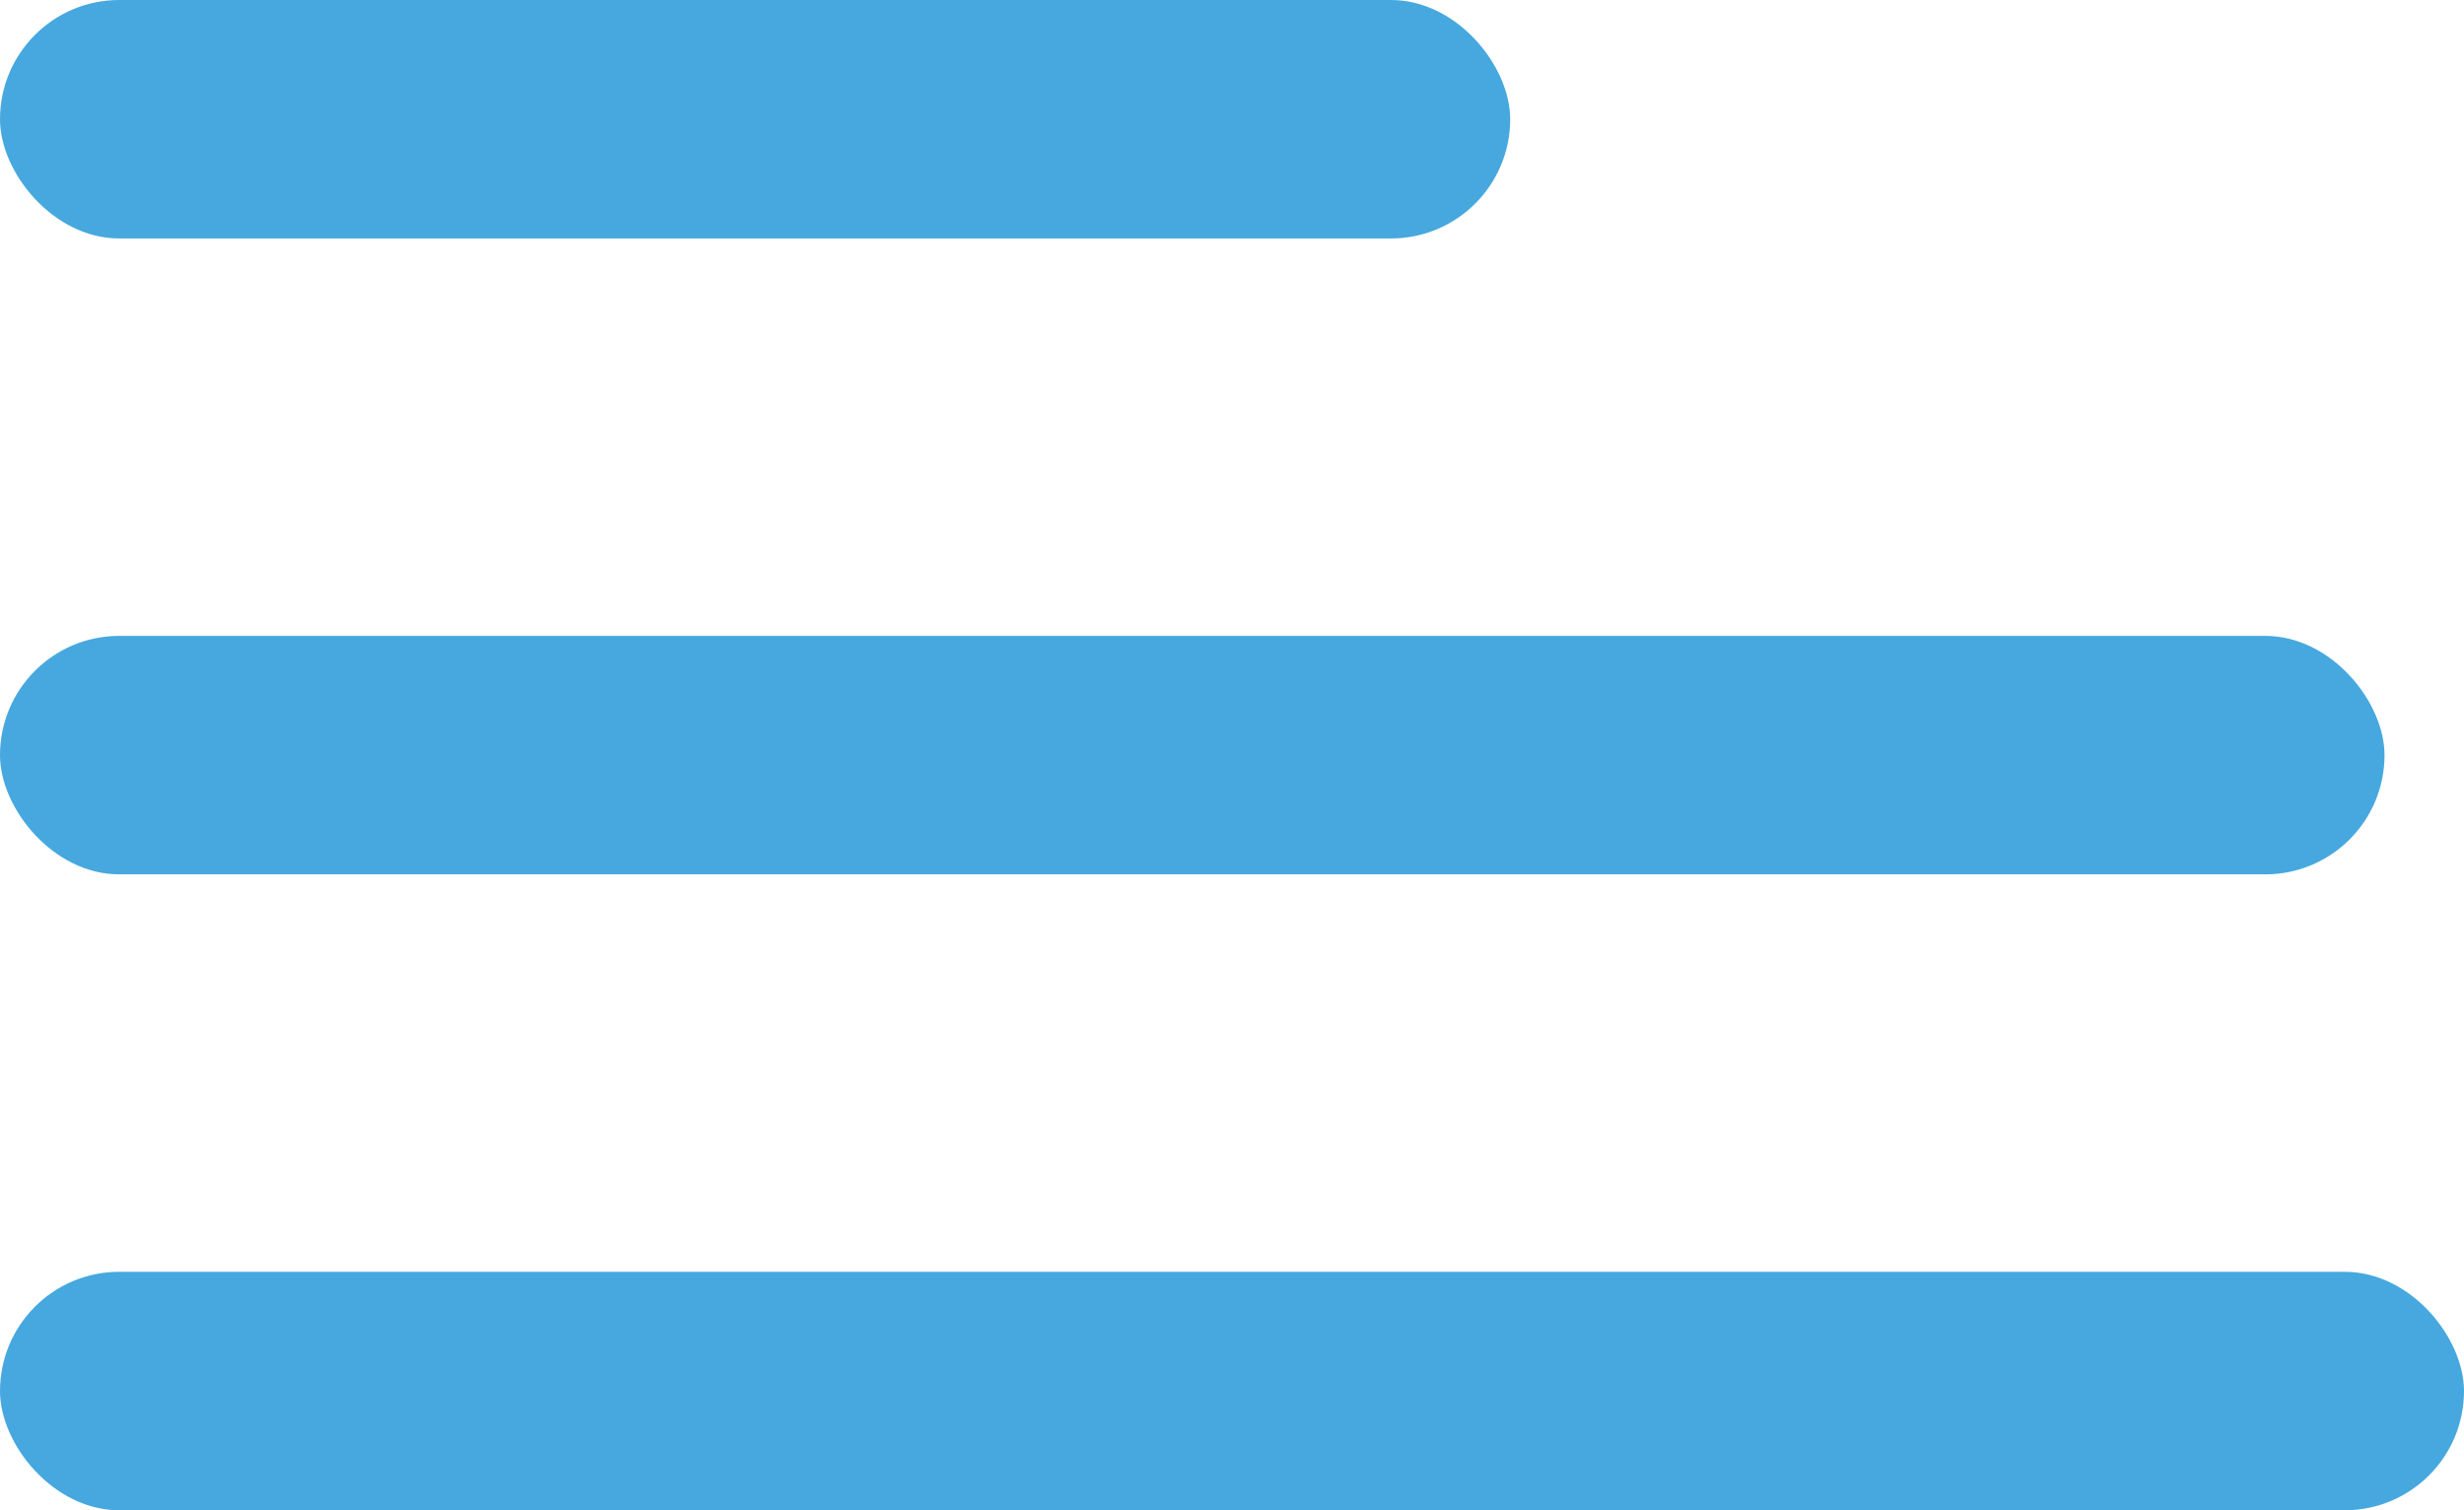 <svg xmlns="http://www.w3.org/2000/svg" width="31" height="19" viewBox="0 0 31 19">
  <g id="Group_2" data-name="Group 2" transform="translate(-14 -20)">
    <rect id="Rounded_Rectangle_2" data-name="Rounded Rectangle 2" width="19" height="3" rx="1.5" transform="translate(14 20)" fill="#46a8de"/>
    <rect id="Rounded_Rectangle_2_copy" data-name="Rounded Rectangle 2 copy" width="30" height="3" rx="1.5" transform="translate(14 28)" fill="#46a8de"/>
    <rect id="Rounded_Rectangle_2_copy_2" data-name="Rounded Rectangle 2 copy 2" width="31" height="3" rx="1.5" transform="translate(14 36)" fill="#46a8de"/>
  </g>
</svg>
